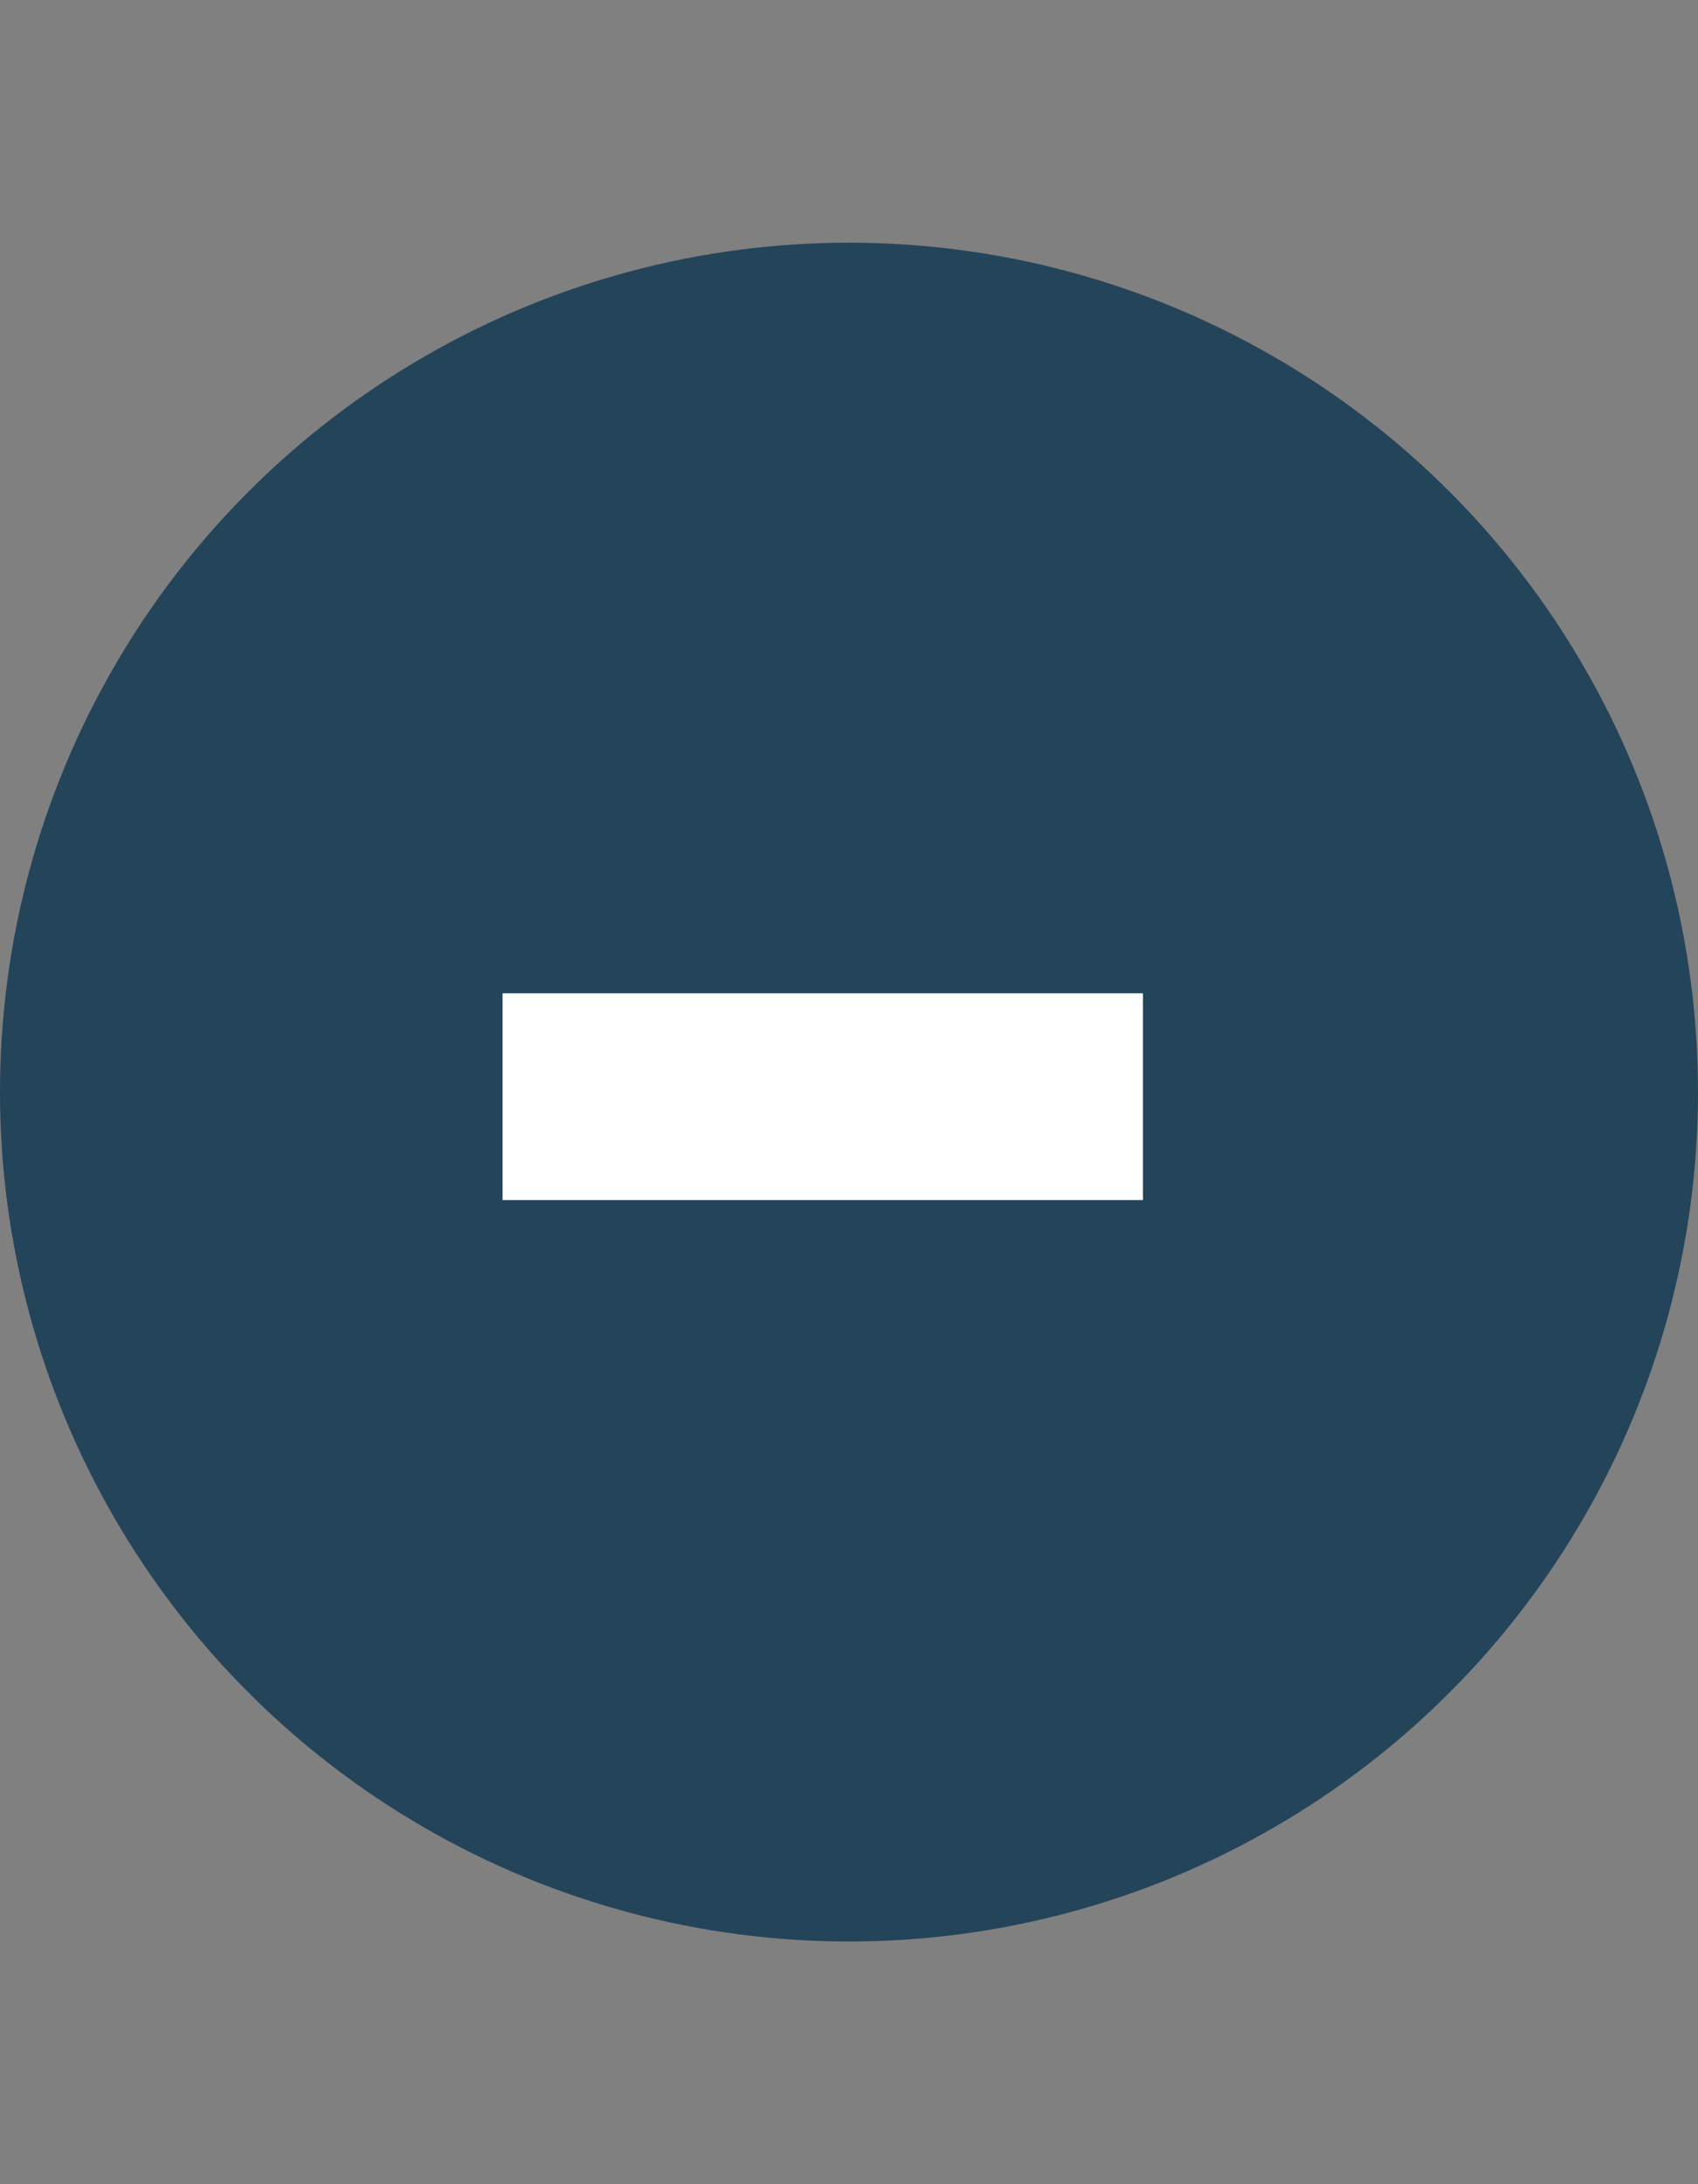 <svg width="56" height="72" viewBox="0 0 56 72" fill="none" xmlns="http://www.w3.org/2000/svg">
<rect x="0" y="0" width="56" height="72" fill="#808080" stroke="none"/>
<circle cx="28" cy="36" r="28" fill="#24445A"/>
<path d="M37.694 32.744V39.56H16.574V32.744H37.694Z" fill="white"/>
</svg>

